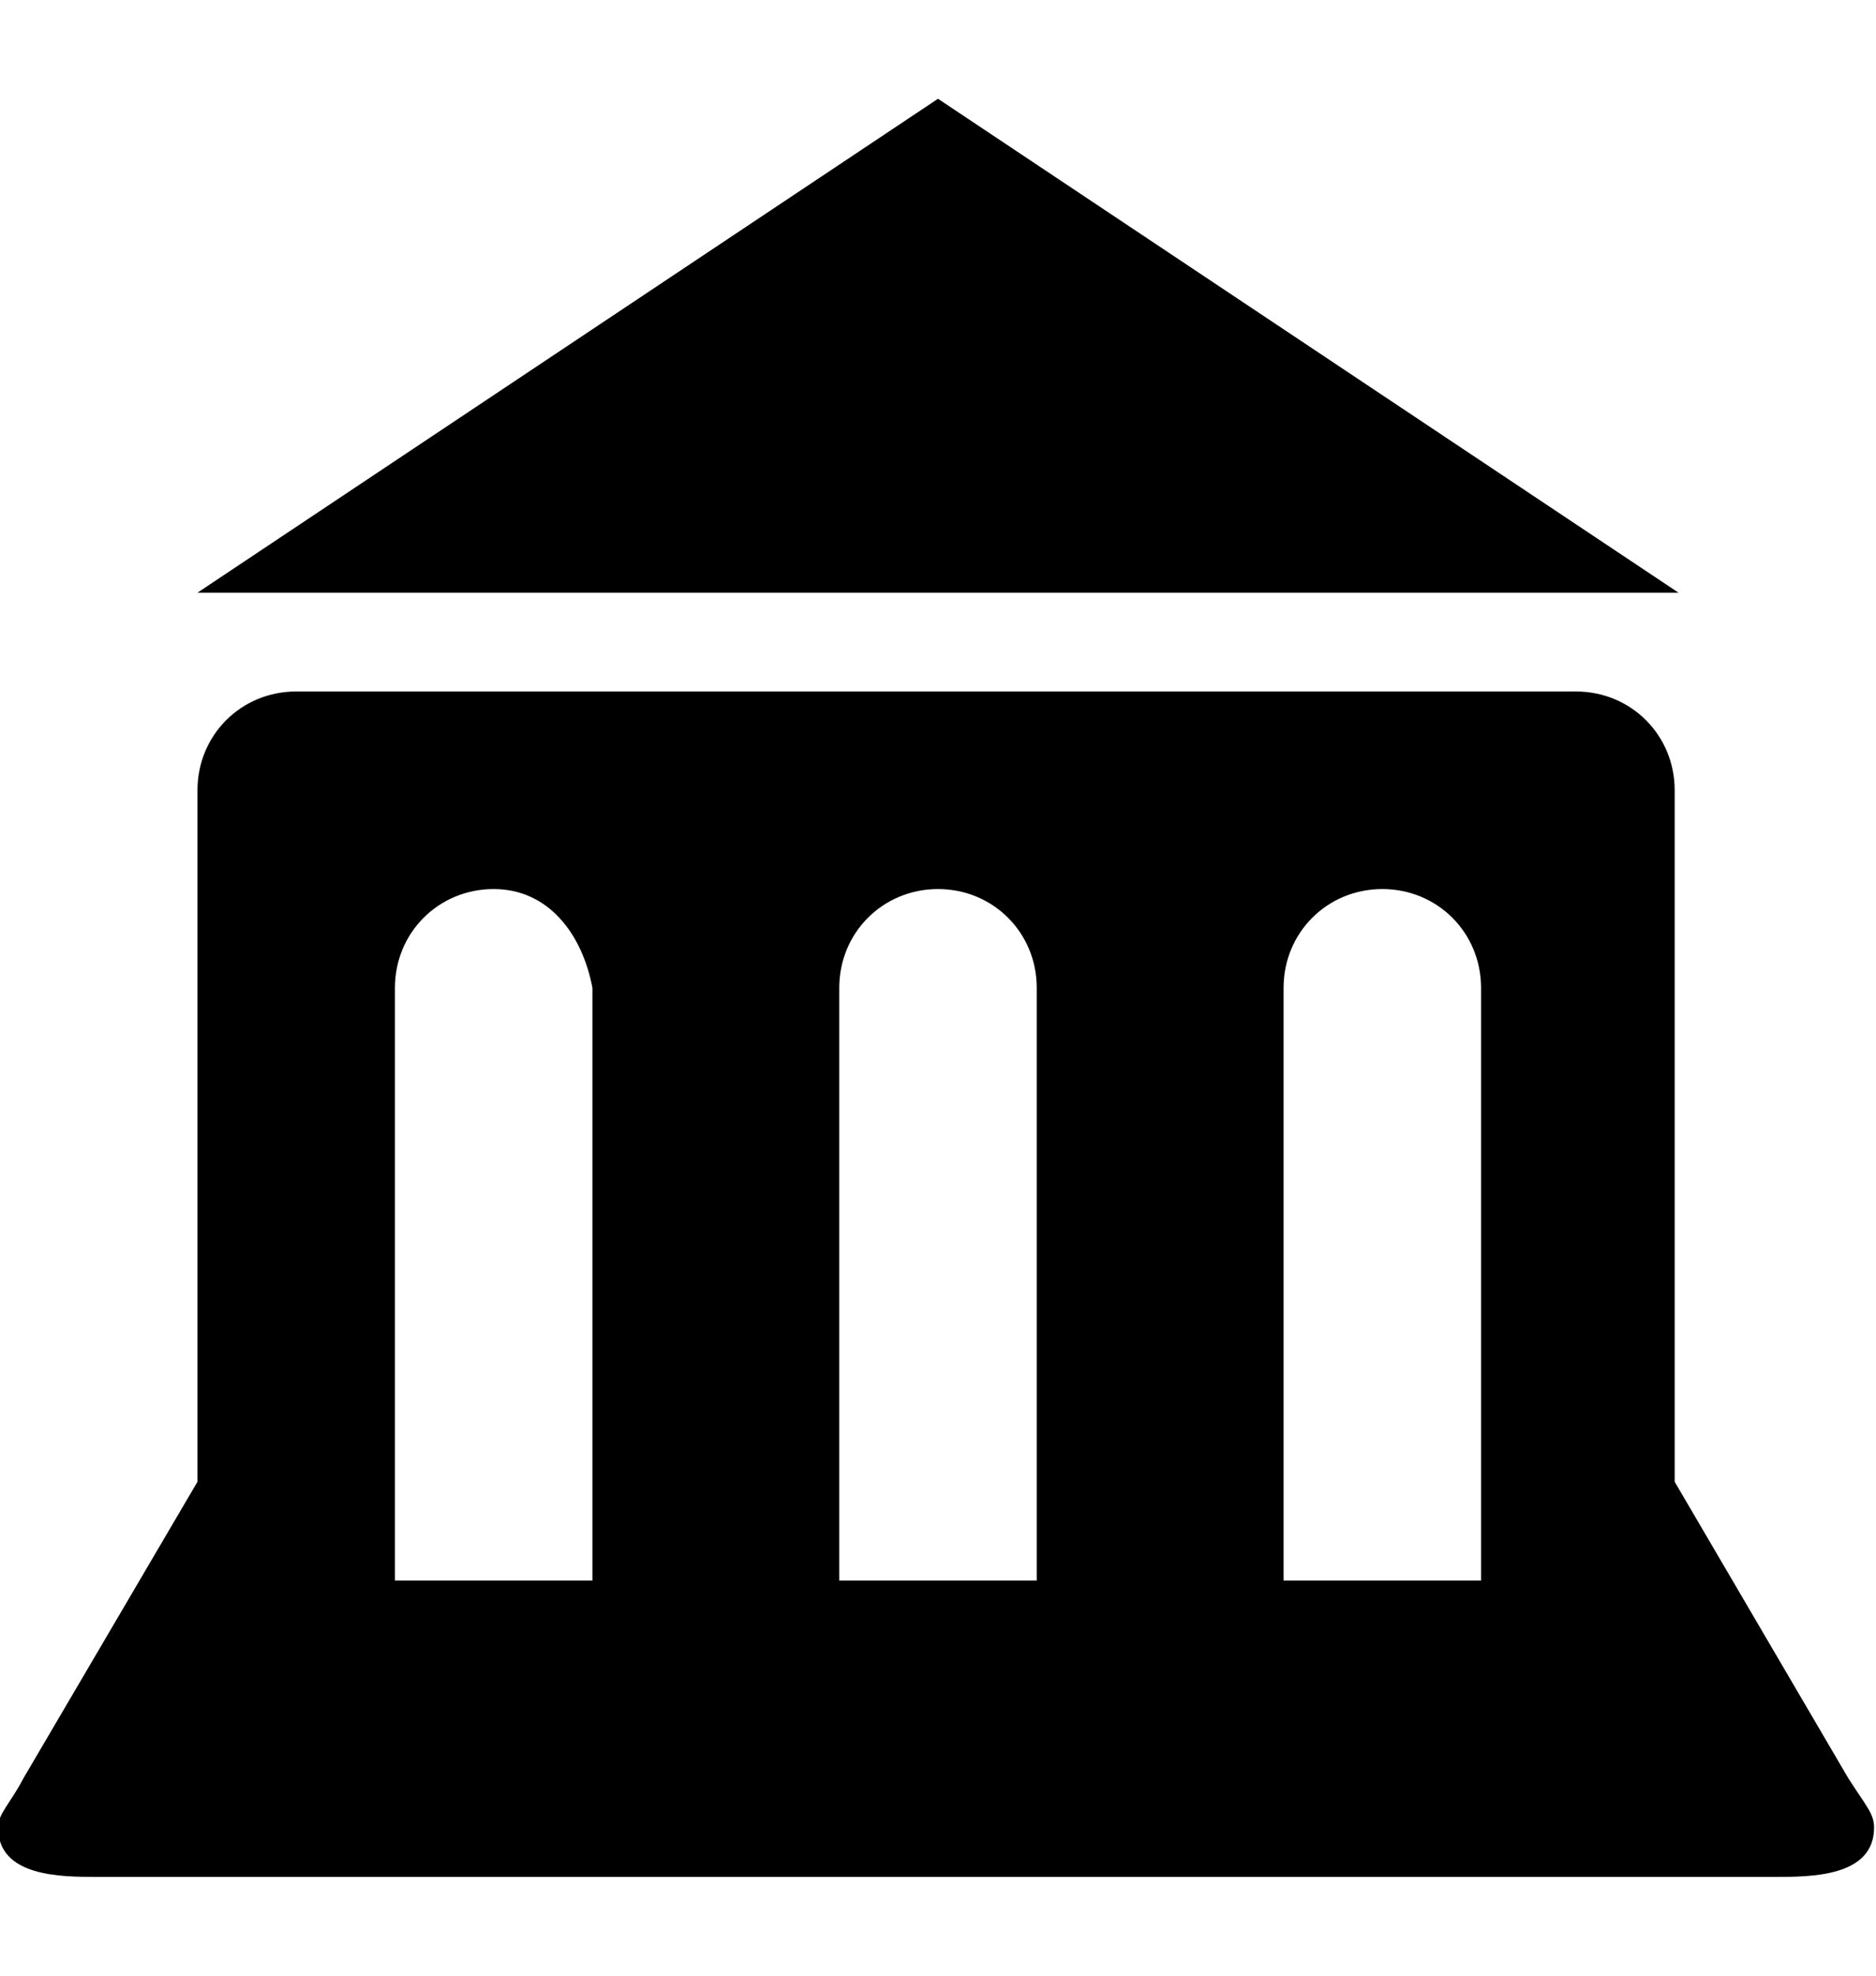 <svg height="512" width="486.4" xmlns="http://www.w3.org/2000/svg"><path d="m243.2 25.6l-192 128h384z m-166.4 153.6c-14.3 0-25.6 11.3-25.6 25.6v179.2l-45.1 76.8c-3.5 6.7-6.6 9.2-6.6 12.8 0 12.8 16.4 12.8 25.6 12.8h435.2c9.2 0 25.6 0 25.6-12.8 0-3.6-2.1-5.6-6.7-12.8l-45-76.8v-179.2c0-14.3-11.3-25.6-25.6-25.6z m51.2 51.2c14.3 0 23 11.8 25.6 25.6v153.6h-51.2v-153.6c0-14.3 11.3-25.6 25.6-25.6z m115.2 0c14.3 0 25.6 11.3 25.6 25.6v153.6h-51.2v-153.6c0-14.3 11.3-25.6 25.6-25.6z m115.2 0c14.3 0 25.6 11.3 25.6 25.6v153.6h-51.2v-153.6c0-14.3 11.3-25.6 25.6-25.6z" /></svg>